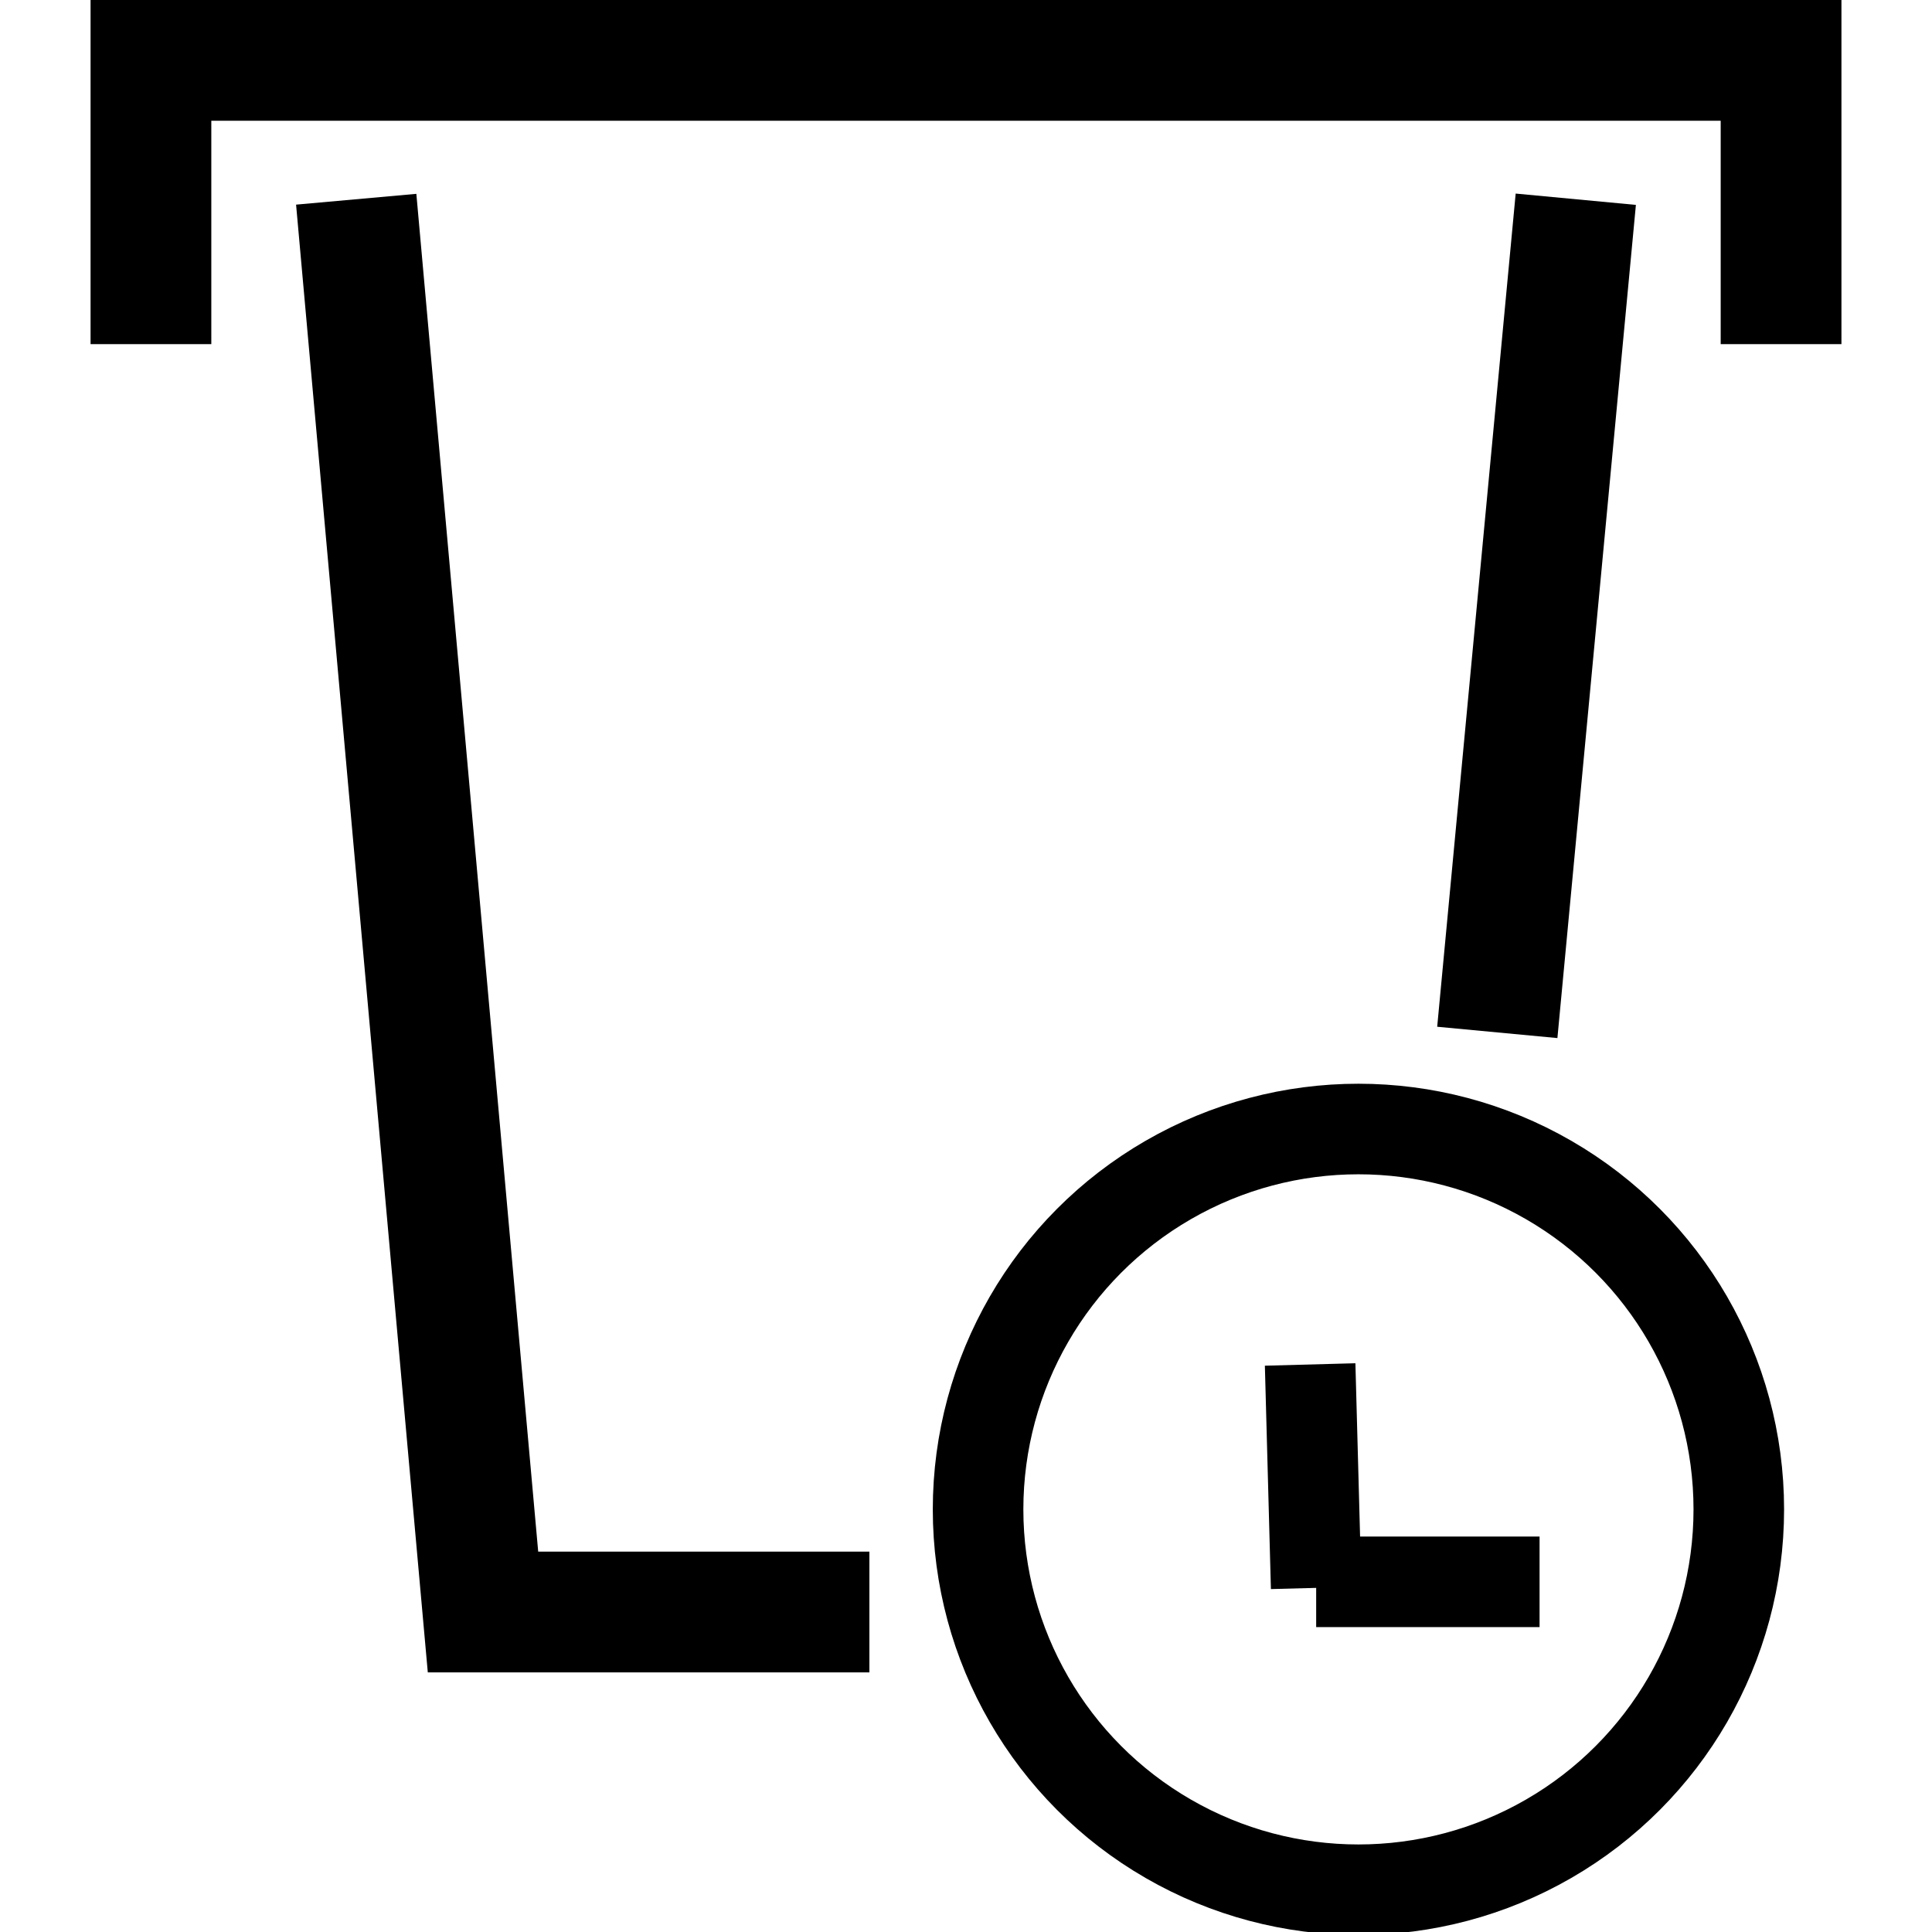 <svg xmlns="http://www.w3.org/2000/svg" viewBox="0 0 32 32">
	<polyline points="29.5,5.7 29.5,1 2.5,1 2.5,5.7" fill="none" stroke="black" stroke-width="2"/>
	<polyline points="5.9,3.3 8,26.7 14.4,26.7" fill="none" stroke="black" stroke-width="2"/>
	<line fill="none" stroke="black" stroke-width="2" x1="24.8" y1="17.1" x2="26.1" y2="3.3"/>
	<circle fill="none" stroke="black" stroke-width="1.5" cx="22.5" cy="25" r="6.3"/>
	<line fill="none" stroke="black" stroke-width="1.5" x1="21.8" y1="26.2" x2="25.5" y2="26.2"/>
	<line fill="none" stroke="black" stroke-width="1.5" x1="21.8" y1="26.3" x2="21.7" y2="22.6"/>
</svg>
